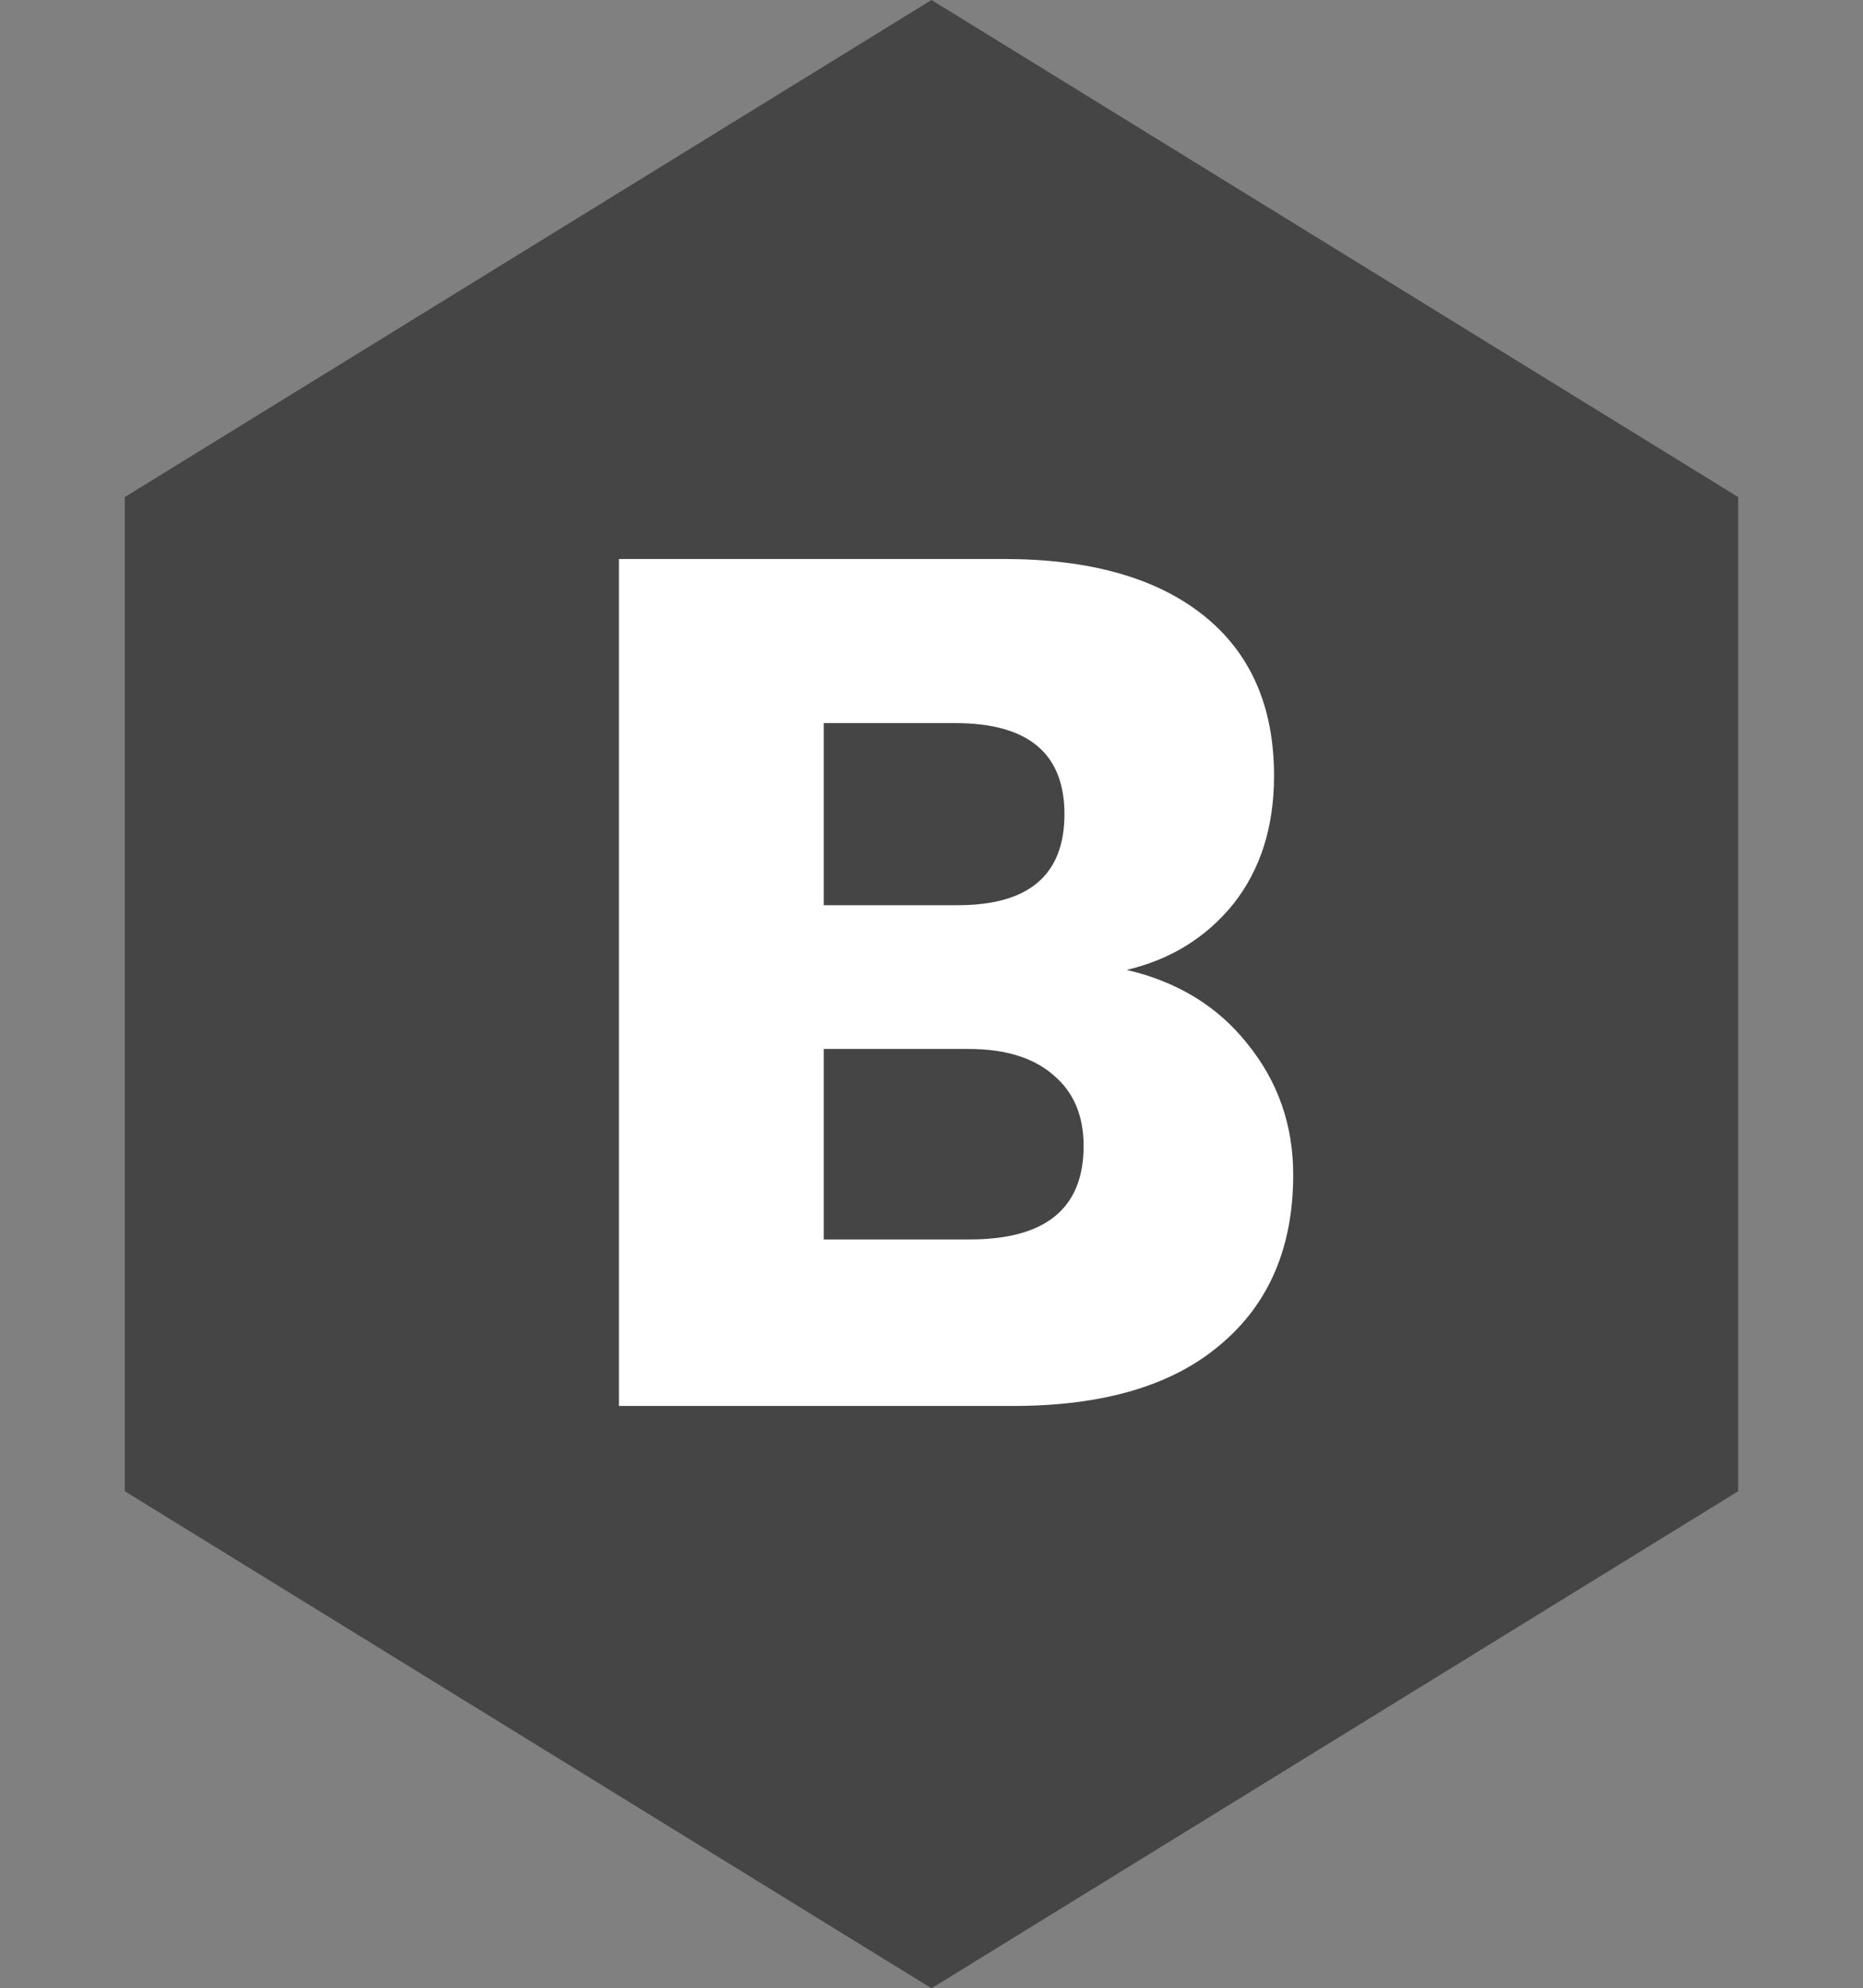 <svg viewBox="0 0 224 239" fill="none" xmlns="http://www.w3.org/2000/svg">
    <rect x="0" y="0" width="224" height="239" fill="#808080" stroke="none"/>
    <path d="M112 0L208.995 59.75V179.25L112 239L15.005 179.25V59.75L112 0Z" fill="#454545"/>
    <path d="M135.474 116.584C141.618 118.024 146.466 121 150.018 125.512C153.666 130.024 155.49 135.256 155.49 141.208C155.49 149.944 152.562 156.76 146.706 161.656C140.946 166.552 132.642 169 121.794 169H74.418V67.192H120.642C131.01 67.192 139.026 69.448 144.69 73.96C150.354 78.472 153.186 84.904 153.186 93.256C153.186 99.4 151.554 104.536 148.29 108.664C145.026 112.696 140.754 115.336 135.474 116.584ZM99.042 108.808H115.17C123.714 108.808 127.986 105.16 127.986 97.864C127.986 90.568 123.618 86.92 114.882 86.92H99.042V108.808ZM116.61 148.984C125.73 148.984 130.29 145.24 130.29 137.752C130.29 134.104 129.09 131.272 126.69 129.256C124.29 127.144 120.882 126.088 116.466 126.088H99.042V148.984H116.61Z" fill="white"/>
</svg>
